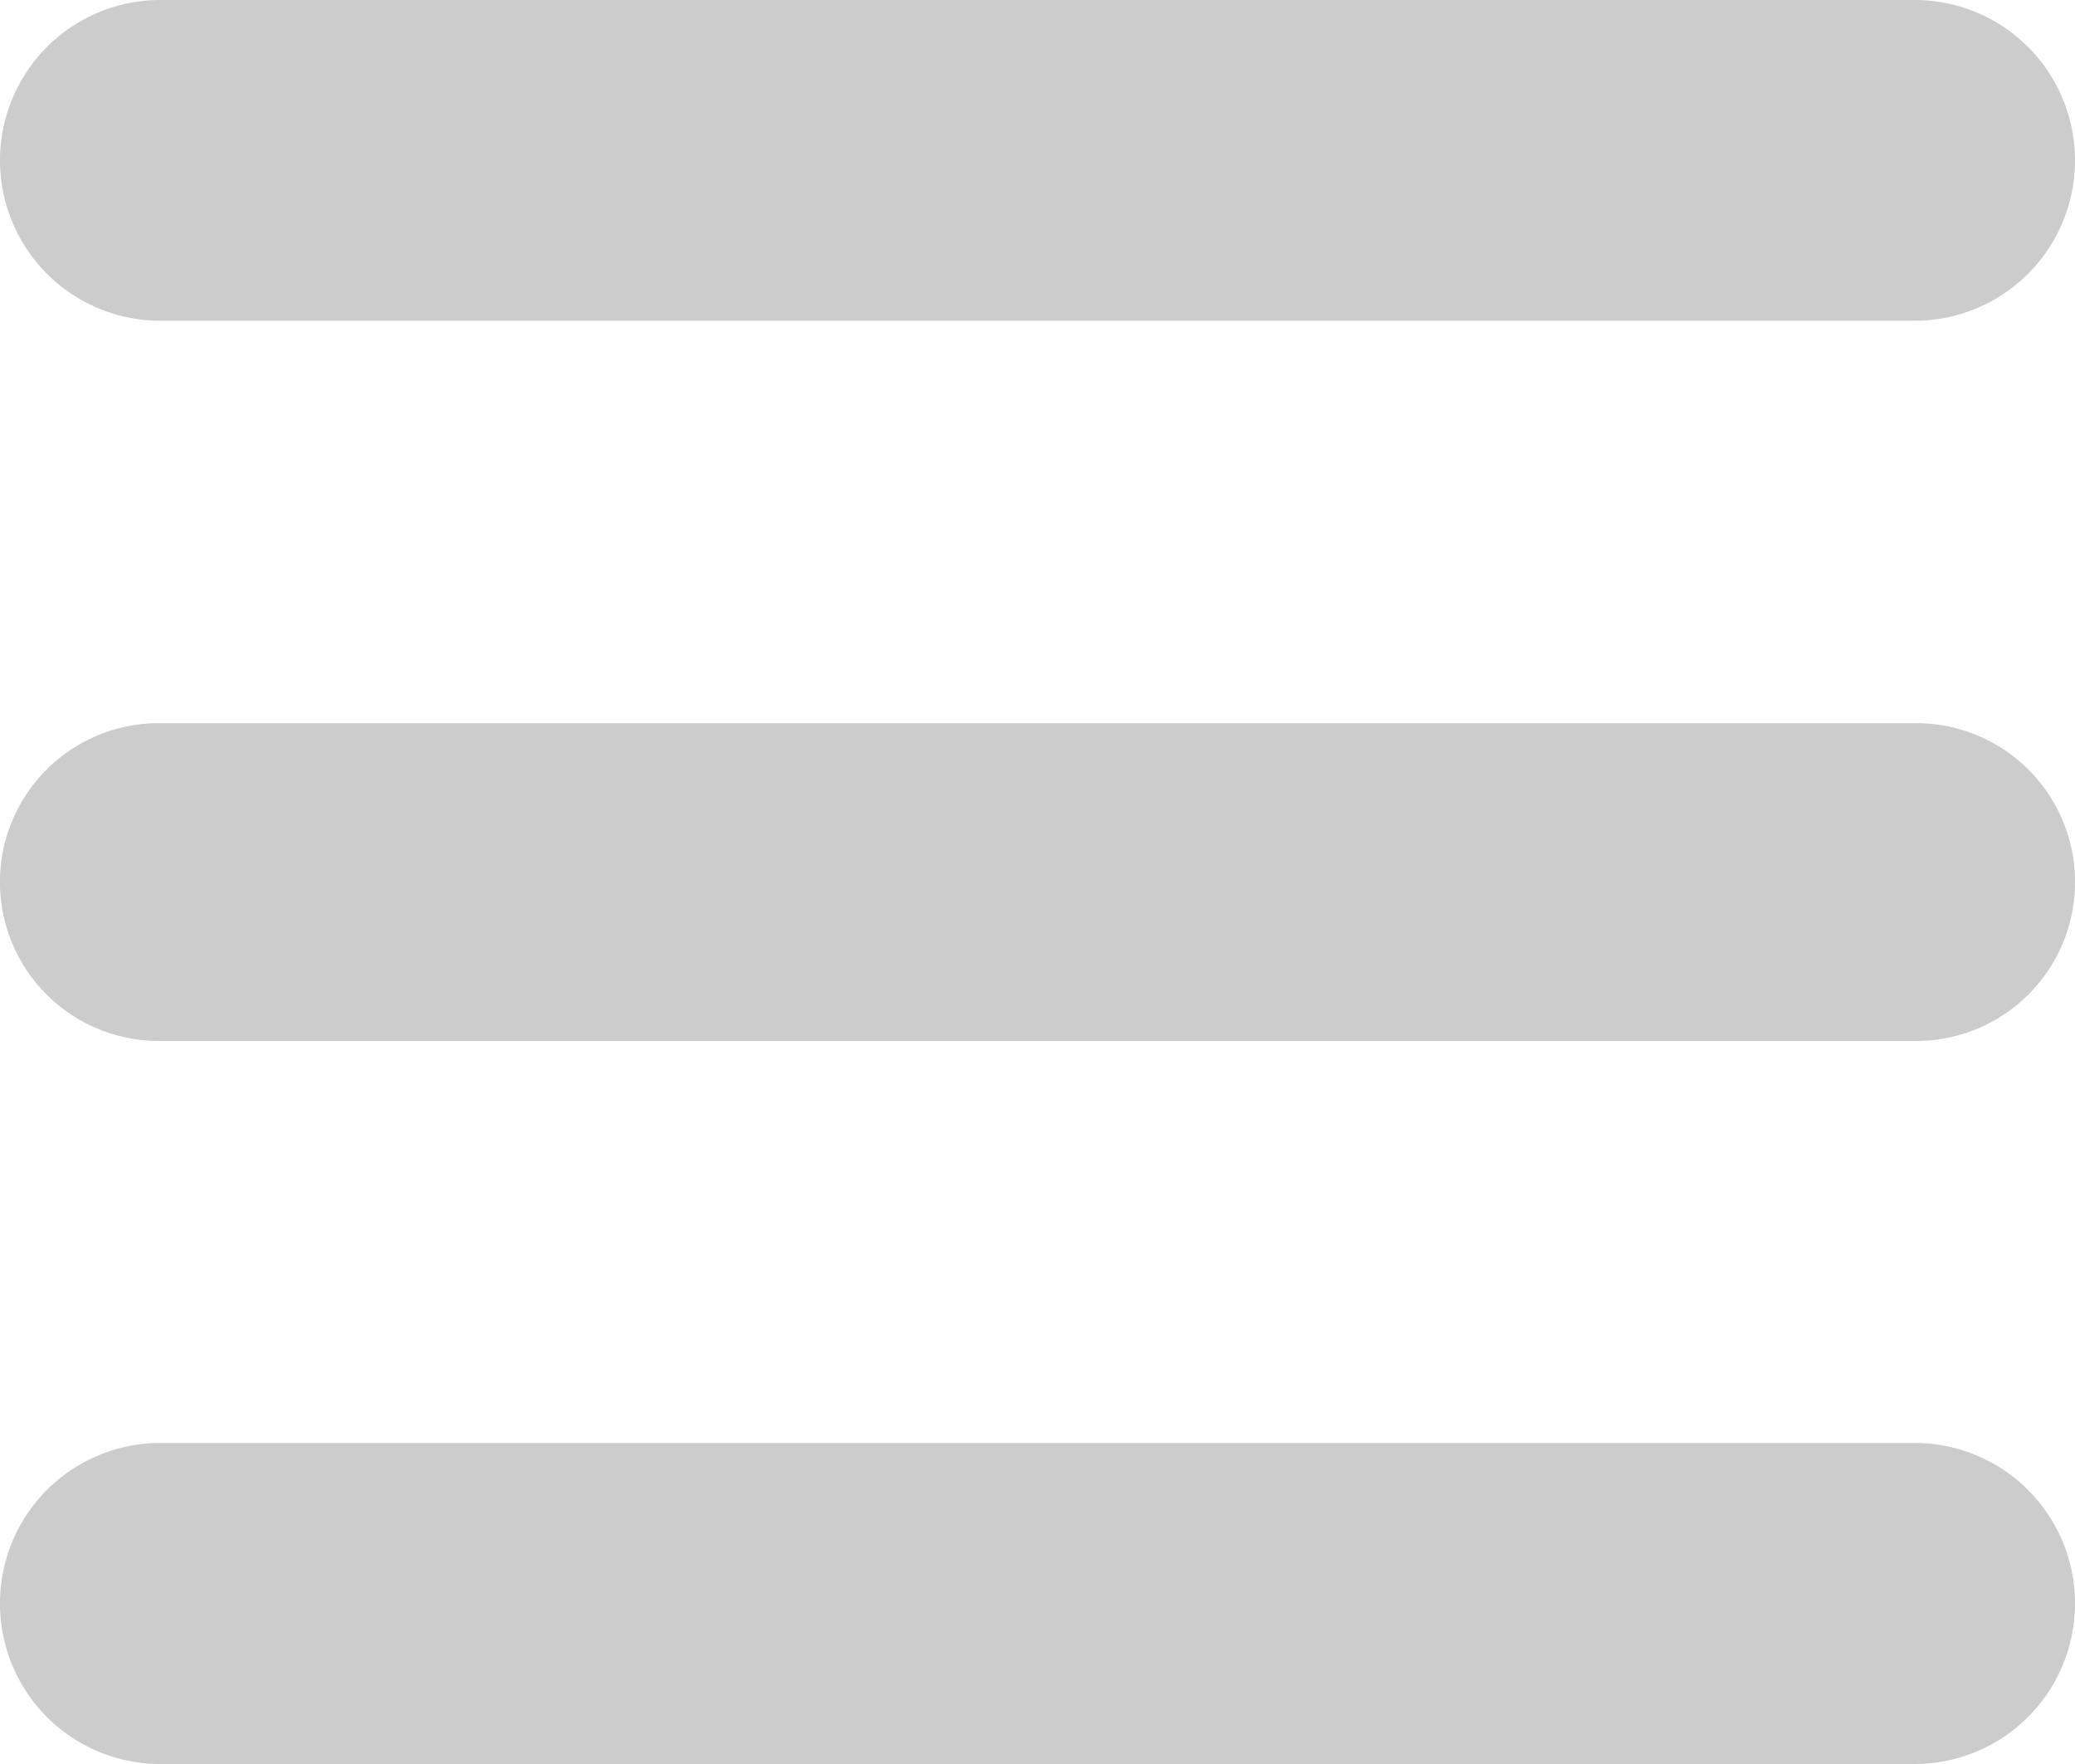 <svg xmlns="http://www.w3.org/2000/svg" width="20" height="17" viewBox="0 0 20 17">
  <defs>
    <style>
      .cls-1 {
        fill: #ccc;
        fill-rule: evenodd;
      }
    </style>
  </defs>
  <path id="Rounded_Rectangle_2_copy_2" data-name="Rounded Rectangle 2 copy 2" class="cls-1" d="M51.545,27H68.455A1.545,1.545,0,0,1,70,28.546v0a1.545,1.545,0,0,1-1.546,1.545H51.545A1.545,1.545,0,0,1,50,28.548v0A1.545,1.545,0,0,1,51.545,27Zm-0.014,6.969H68.469a1.531,1.531,0,0,1,0,3.063H51.531A1.531,1.531,0,0,1,51.531,33.969Zm0.014,6.937H68.455A1.546,1.546,0,0,1,70,42.452v0A1.546,1.546,0,0,1,68.455,44H51.545A1.545,1.545,0,0,1,50,42.455v0A1.545,1.545,0,0,1,51.545,40.906Z" transform="translate(-50 -27)"/>
</svg>
